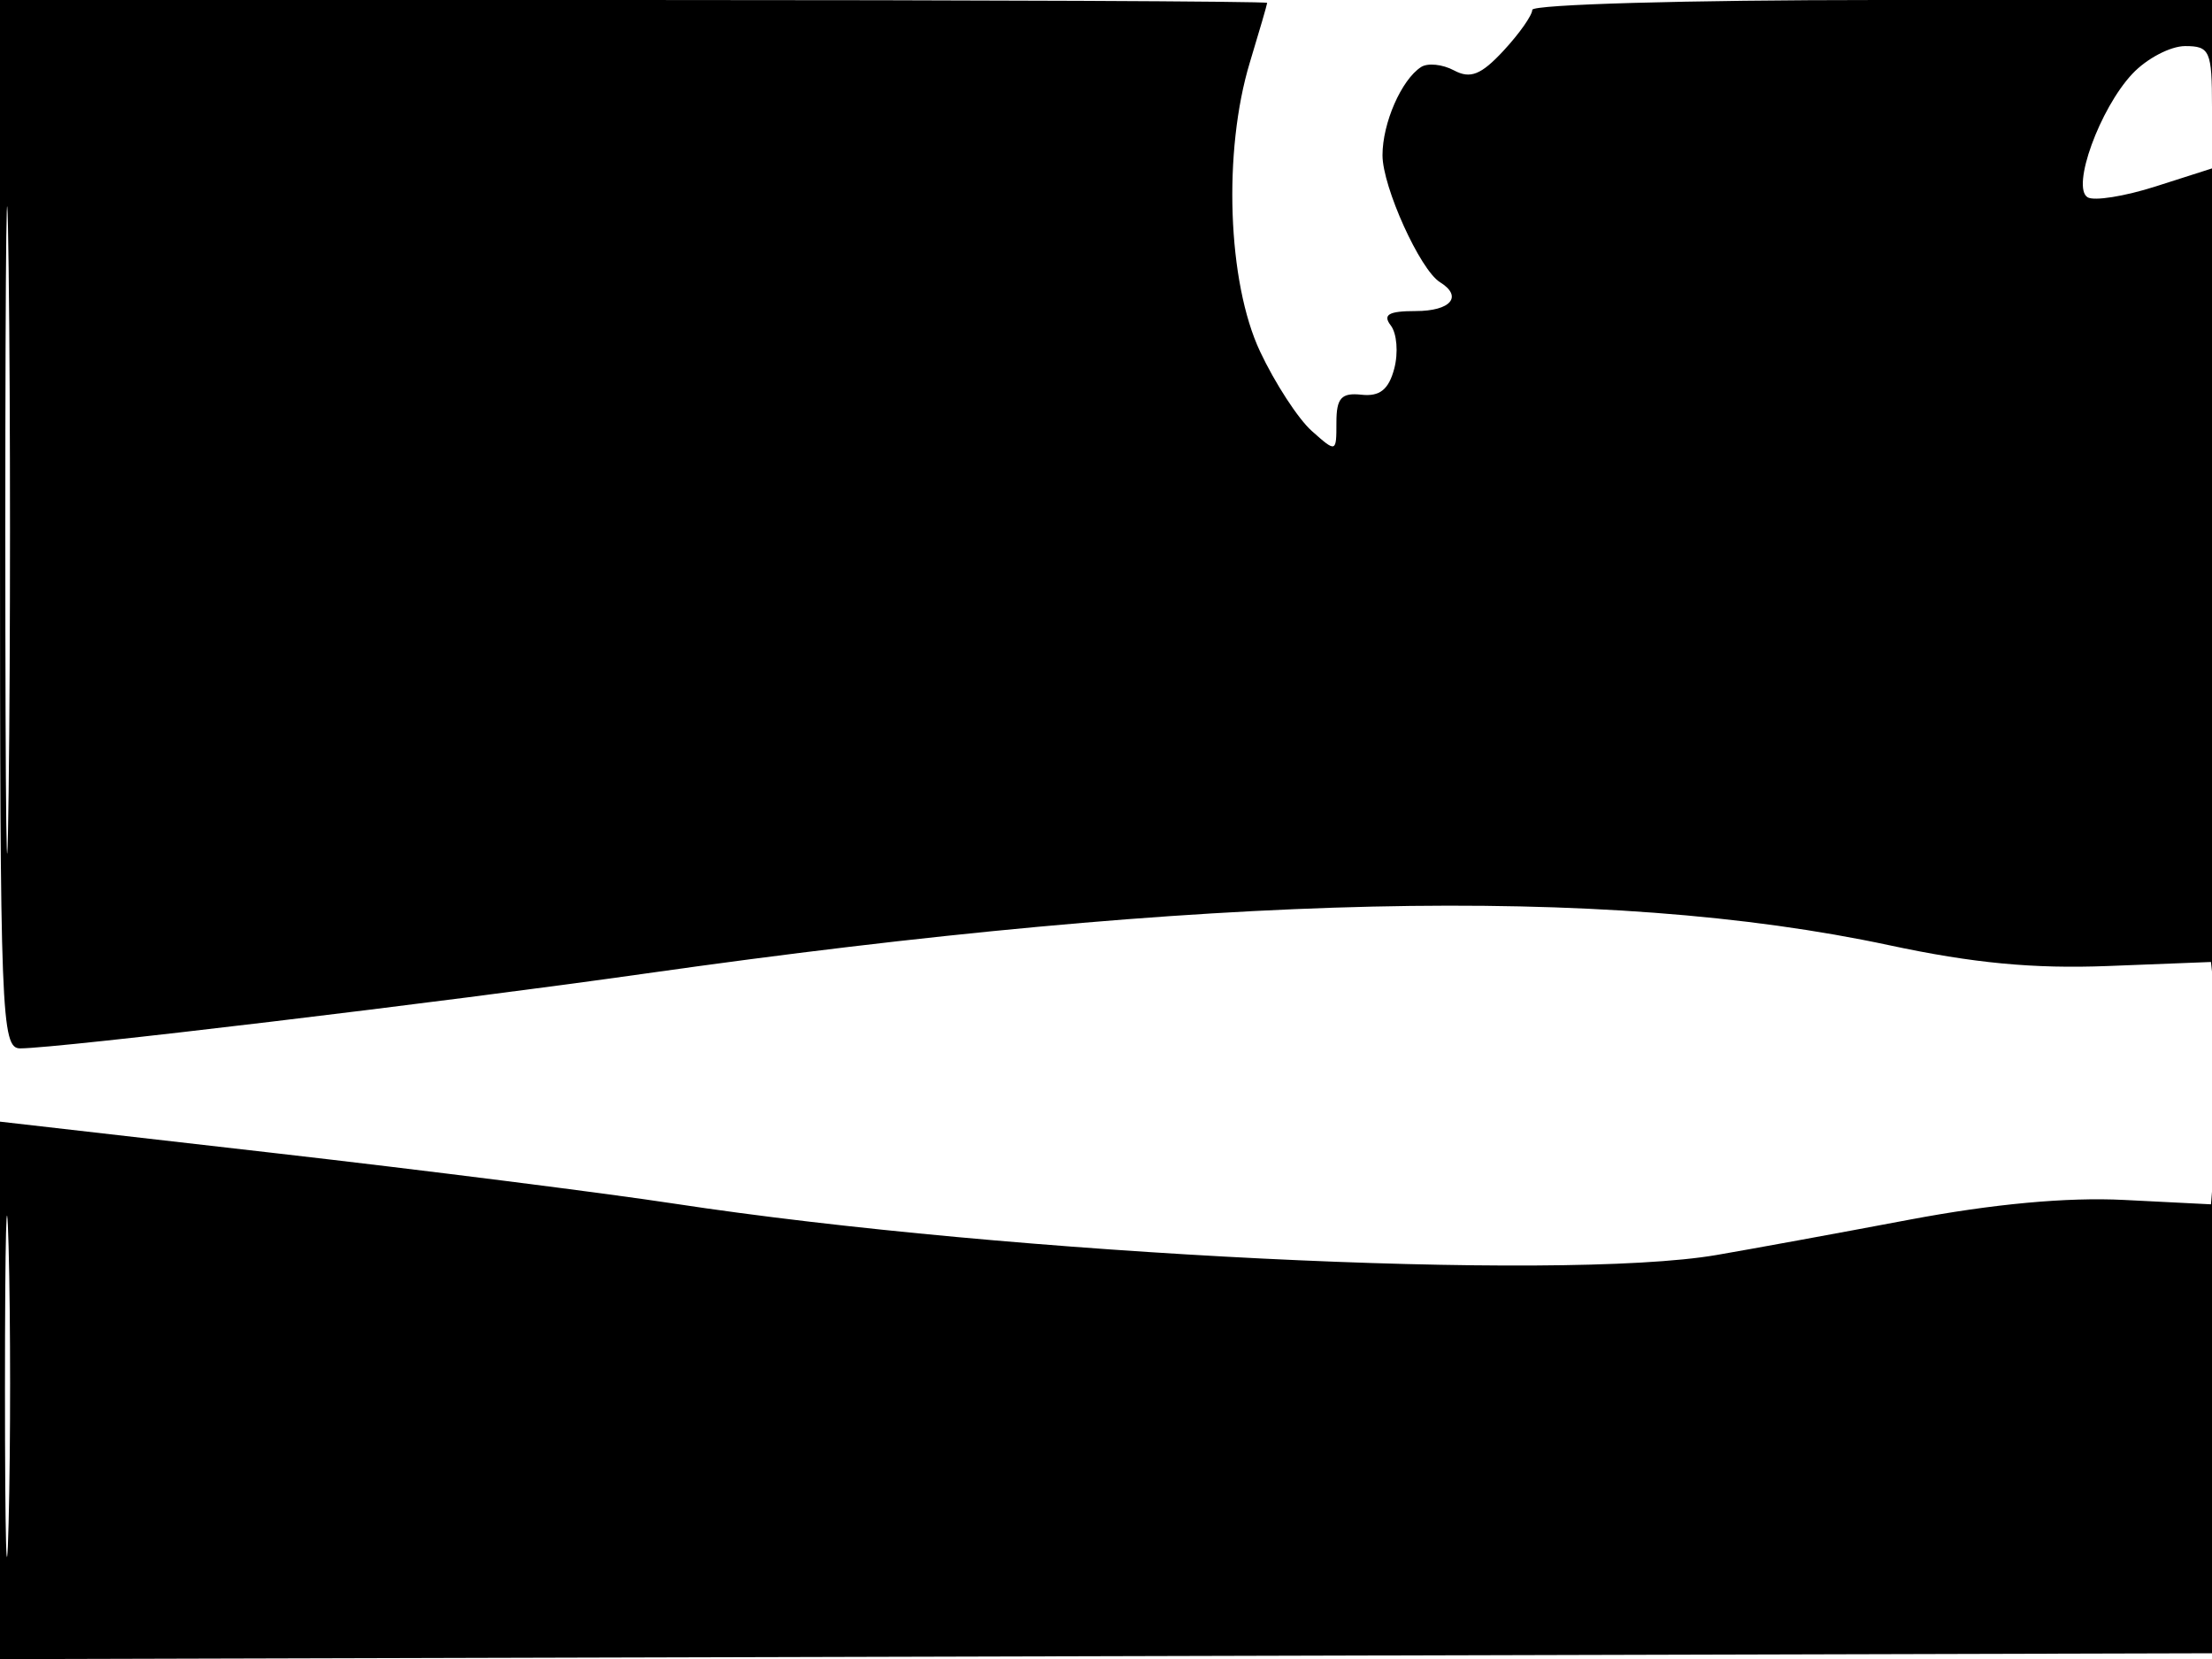 <svg xmlns="http://www.w3.org/2000/svg" width="192" height="144" viewBox="0 0 192 144" version="1.1">
	<path d="M 0 45.500 C 0 88.167, 0.109 91, 1.750 90.999 C 5.030 90.996, 38.452 86.996, 56 84.506 C 104.991 77.555, 139.359 76.773, 163.992 82.047 C 171.261 83.603, 176.508 84.101, 182.974 83.849 L 191.910 83.500 192.287 87 C 192.494 88.925, 192.739 70.138, 192.832 45.250 L 193 0 163 0 C 146.500 0, 133 0.384, 133 0.854 C 133 1.324, 131.880 2.917, 130.510 4.395 C 128.561 6.498, 127.626 6.870, 126.206 6.110 C 125.209 5.576, 123.921 5.446, 123.346 5.820 C 121.640 6.929, 120 10.680, 120 13.474 C 120 16.219, 123.261 23.425, 124.986 24.491 C 126.999 25.735, 125.936 27, 122.878 27 C 120.532 27, 119.995 27.311, 120.719 28.250 C 121.249 28.938, 121.384 30.625, 121.019 32 C 120.538 33.815, 119.760 34.435, 118.178 34.262 C 116.430 34.071, 116 34.545, 116 36.667 C 116 39.295, 115.988 39.299, 113.858 37.405 C 112.680 36.357, 110.660 33.250, 109.368 30.500 C 106.546 24.493, 106.148 13.125, 108.489 5.409 C 109.308 2.709, 109.983 0.388, 109.989 0.250 C 109.995 0.112, 85.250 0, 55 0 L 0 0 0 45.500 M 0.461 46 C 0.461 71.025, 0.590 81.263, 0.749 68.750 C 0.908 56.238, 0.908 35.763, 0.749 23.250 C 0.590 10.738, 0.461 20.975, 0.461 46 M 185.089 6.405 C 182.258 9.419, 179.780 16.246, 181.199 17.123 C 181.756 17.467, 184.414 17.044, 187.106 16.183 L 192 14.618 192 9.309 C 192 4.419, 191.817 4, 189.674 4 C 188.395 4, 186.332 5.082, 185.089 6.405 M -0 120.684 L -0 144.010 96.250 143.755 L 192.500 143.500 192.579 119.500 C 192.623 106.300, 192.490 97.533, 192.284 100.017 L 191.909 104.534 184.371 104.154 C 179.417 103.903, 173.004 104.496, 165.666 105.881 C 159.525 107.041, 152.025 108.414, 149 108.932 C 135.377 111.266, 87.663 108.914, 58.500 104.471 C 52.450 103.549, 36.813 101.572, 23.750 100.077 L 0 97.358 -0 120.684 M 0.431 120.500 C 0.432 133.700, 0.574 138.962, 0.747 132.193 C 0.921 125.424, 0.920 114.624, 0.746 108.193 C 0.572 101.762, 0.431 107.300, 0.431 120.500" stroke="none" fill="black" fill-rule="evenodd"/>
</svg>